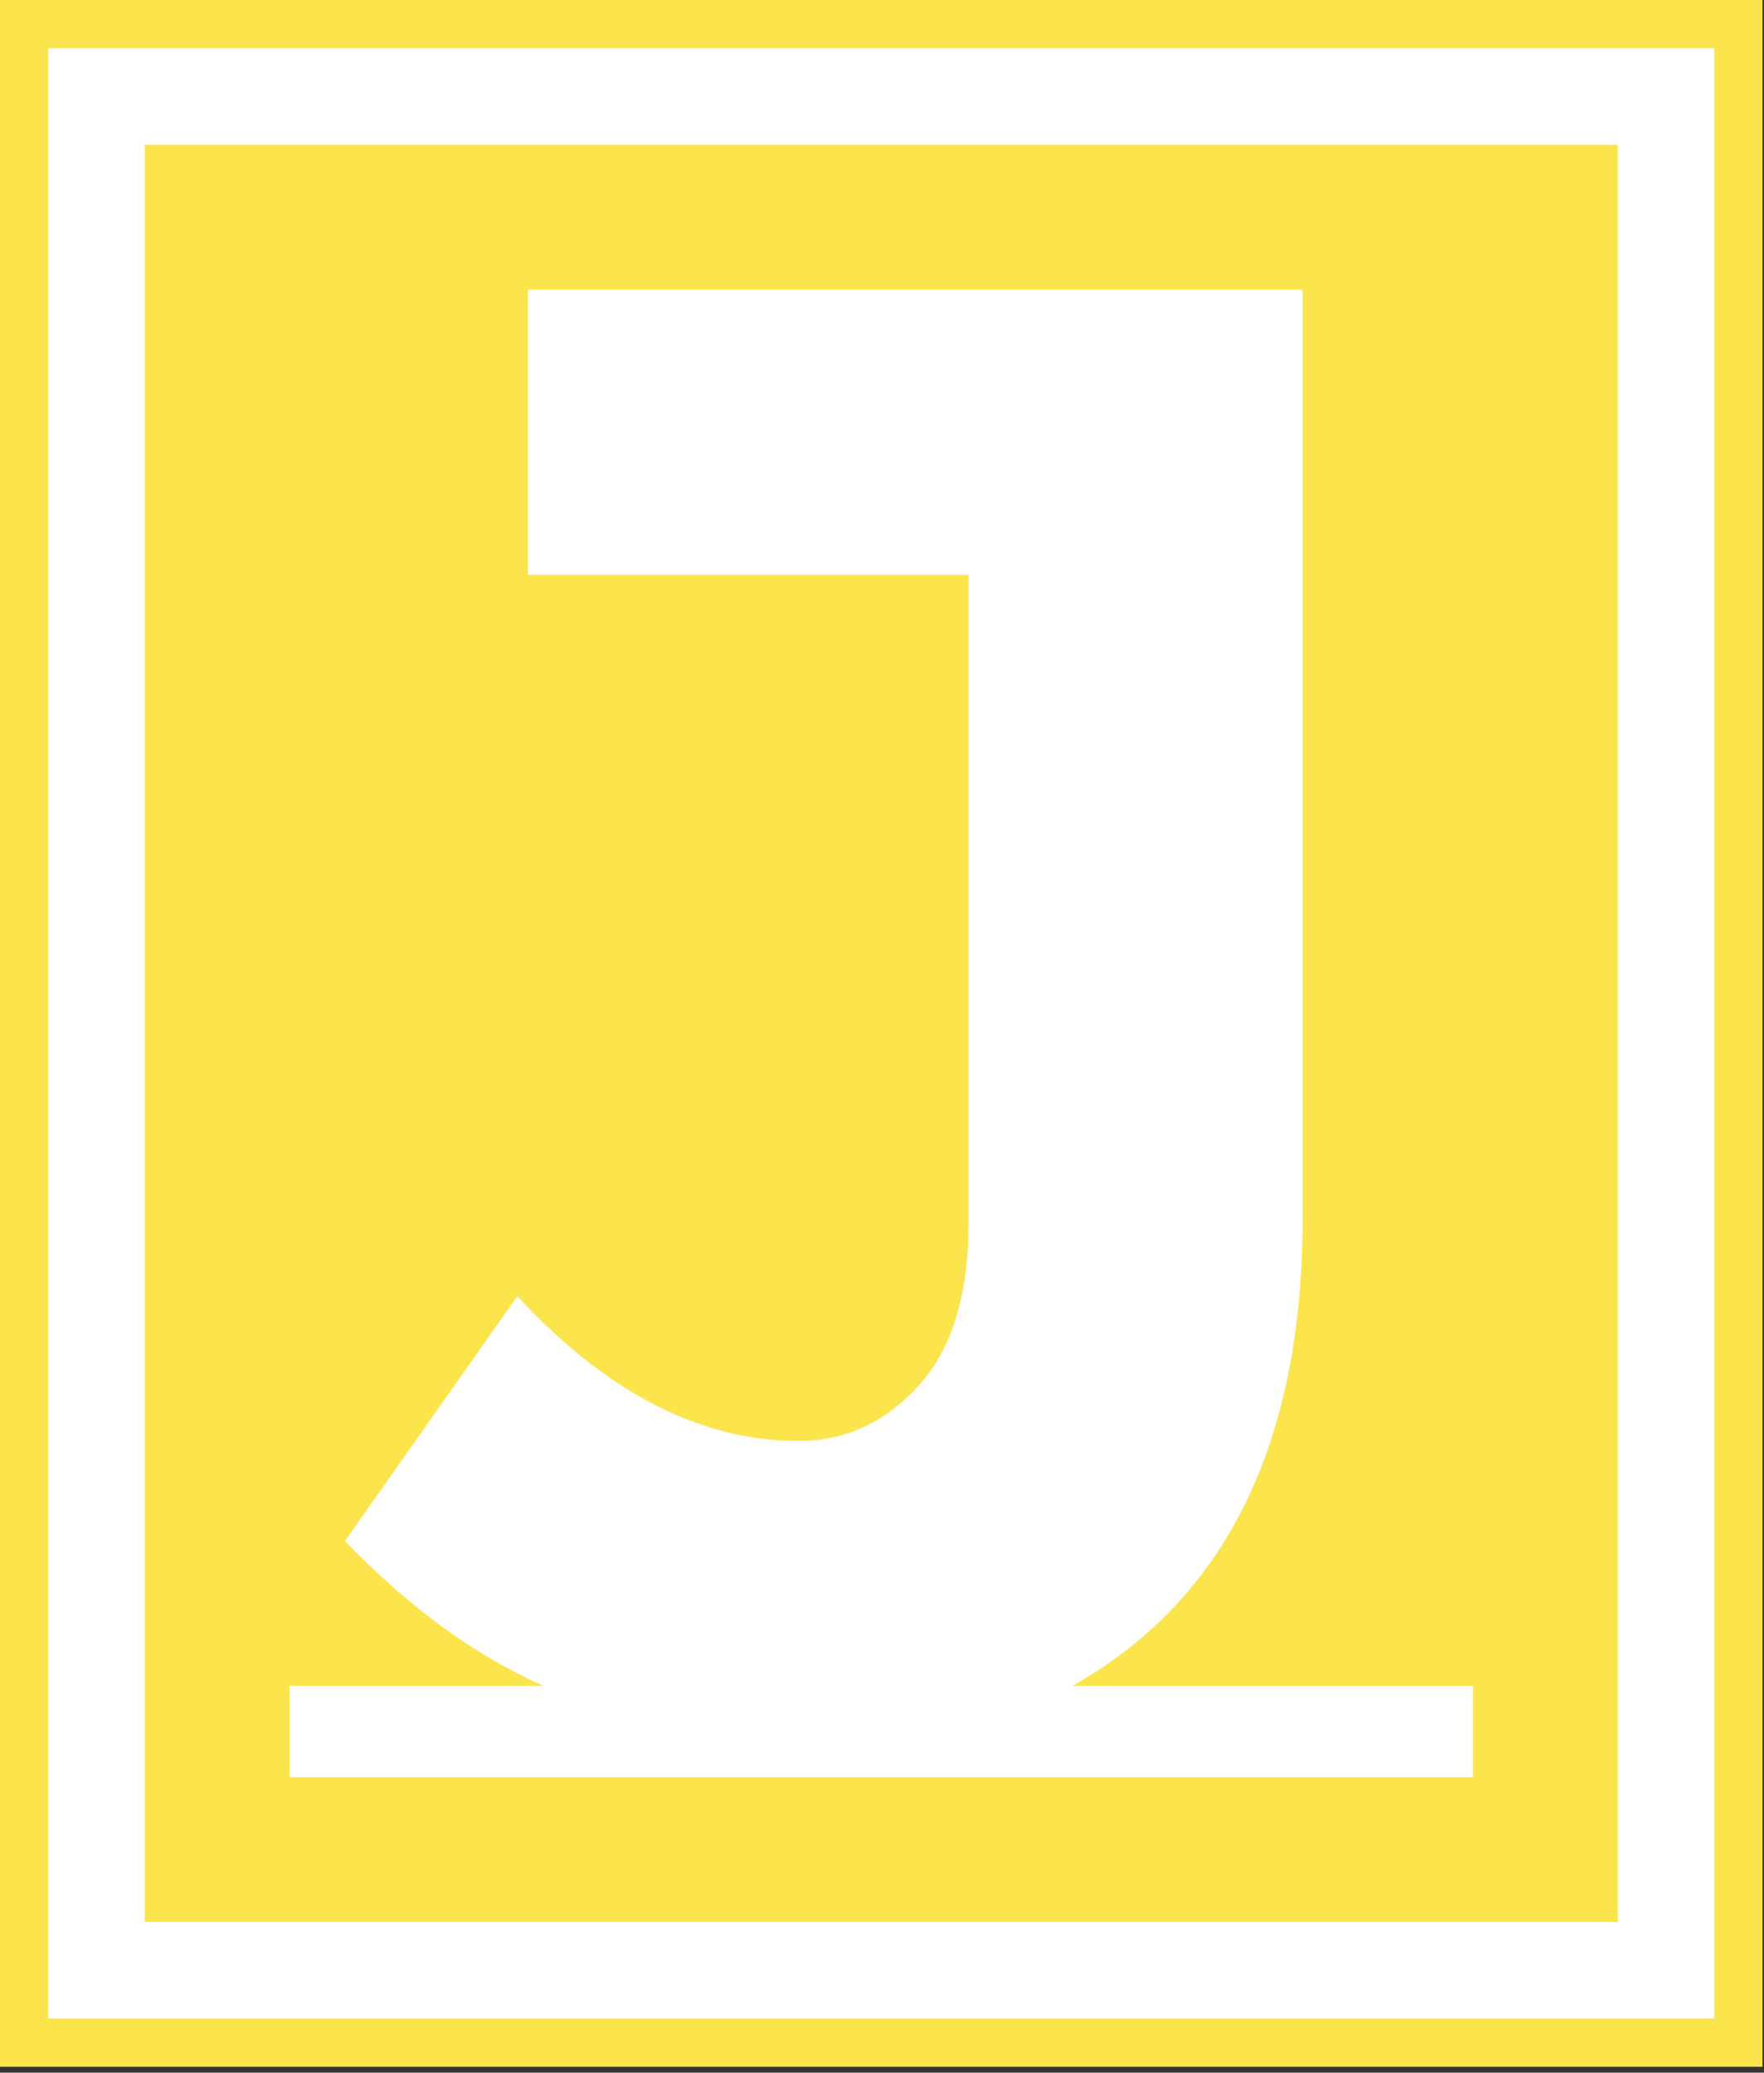 <svg xmlns="http://www.w3.org/2000/svg" version="1.1" xmlns:xlink="http://www.w3.org/1999/xlink" xmlns:svgjs="http://svgjs.dev/svgjs" width="1000" height="1175" viewBox="0 0 1000 1175"><rect x="0" y="0" width="1000" height="1175" fill="#333333" stroke="none"/><g transform="matrix(1,0,0,1,-0.429,-1.662)"><svg viewBox="0 0 120 141" data-background-color="#ffffff" preserveAspectRatio="xMidYMid meet" height="1175" width="1000" xmlns="http://www.w3.org/2000/svg" xmlns:xlink="http://www.w3.org/1999/xlink"><g id="tight-bounds" transform="matrix(1,0,0,1,0.051,0.199)"><svg viewBox="0 0 119.897 140.601" height="140.601" width="119.897"><g><svg viewBox="0 0 119.897 140.601" height="140.601" width="119.897"><g><svg viewBox="0 0 119.897 140.601" height="140.601" width="119.897"><g><path d="M0 140.601v-140.601h119.897v140.601z" fill="#fce44d" stroke="transparent" stroke-width="0" rx="0%" data-fill-palette-color="tertiary"></path><path d="M3.283 137.317v-134.034h113.331v134.034z" fill="#ffffff" stroke="transparent" stroke-width="0" rx="0%" data-fill-palette-color="quaternary"></path><path d="M9.85 130.751v-120.901h100.197v120.901z" fill="#fce44d" stroke="transparent" stroke-width="0" data-fill-palette-color="tertiary"></path></g><g transform="matrix(1,0,0,1,19.7,19.7)" id="textblocktransform"><svg viewBox="0 0 80.498 101.201" height="101.201" width="80.498" id="textblock"><g><svg viewBox="0 0 80.498 101.201" height="101.201" width="80.498"><g transform="matrix(1,0,0,1,0,0)"><svg width="80.498" viewBox="0 -34.95 27.8 34.95" height="101.201" data-palette-color="#ffffff"><path d="M18.4-2.15L27.8-2.15 27.8 0 0 0 0-2.15 5.95-2.15Q3.5-3.25 1.3-5.55L1.3-5.55 5.35-11.3Q8.5-7.9 11.95-7.9L11.95-7.9Q13.6-7.9 14.78-9.2 15.95-10.5 15.95-13L15.95-13 15.95-28.25 5.6-28.25 5.6-34.95 23.8-34.95 23.8-13.15Q23.8-5.2 18.4-2.15L18.4-2.15Z" opacity="1" transform="matrix(1,0,0,1,0,0)" fill="#ffffff" class="wordmark-text-0" data-fill-palette-color="quaternary" id="text-0"></path></svg></g></svg></g></svg></g></svg></g><g></g></svg></g><defs></defs></svg><rect width="119.897" height="140.601" fill="none" stroke="none" visibility="hidden"></rect></g></svg></g></svg>